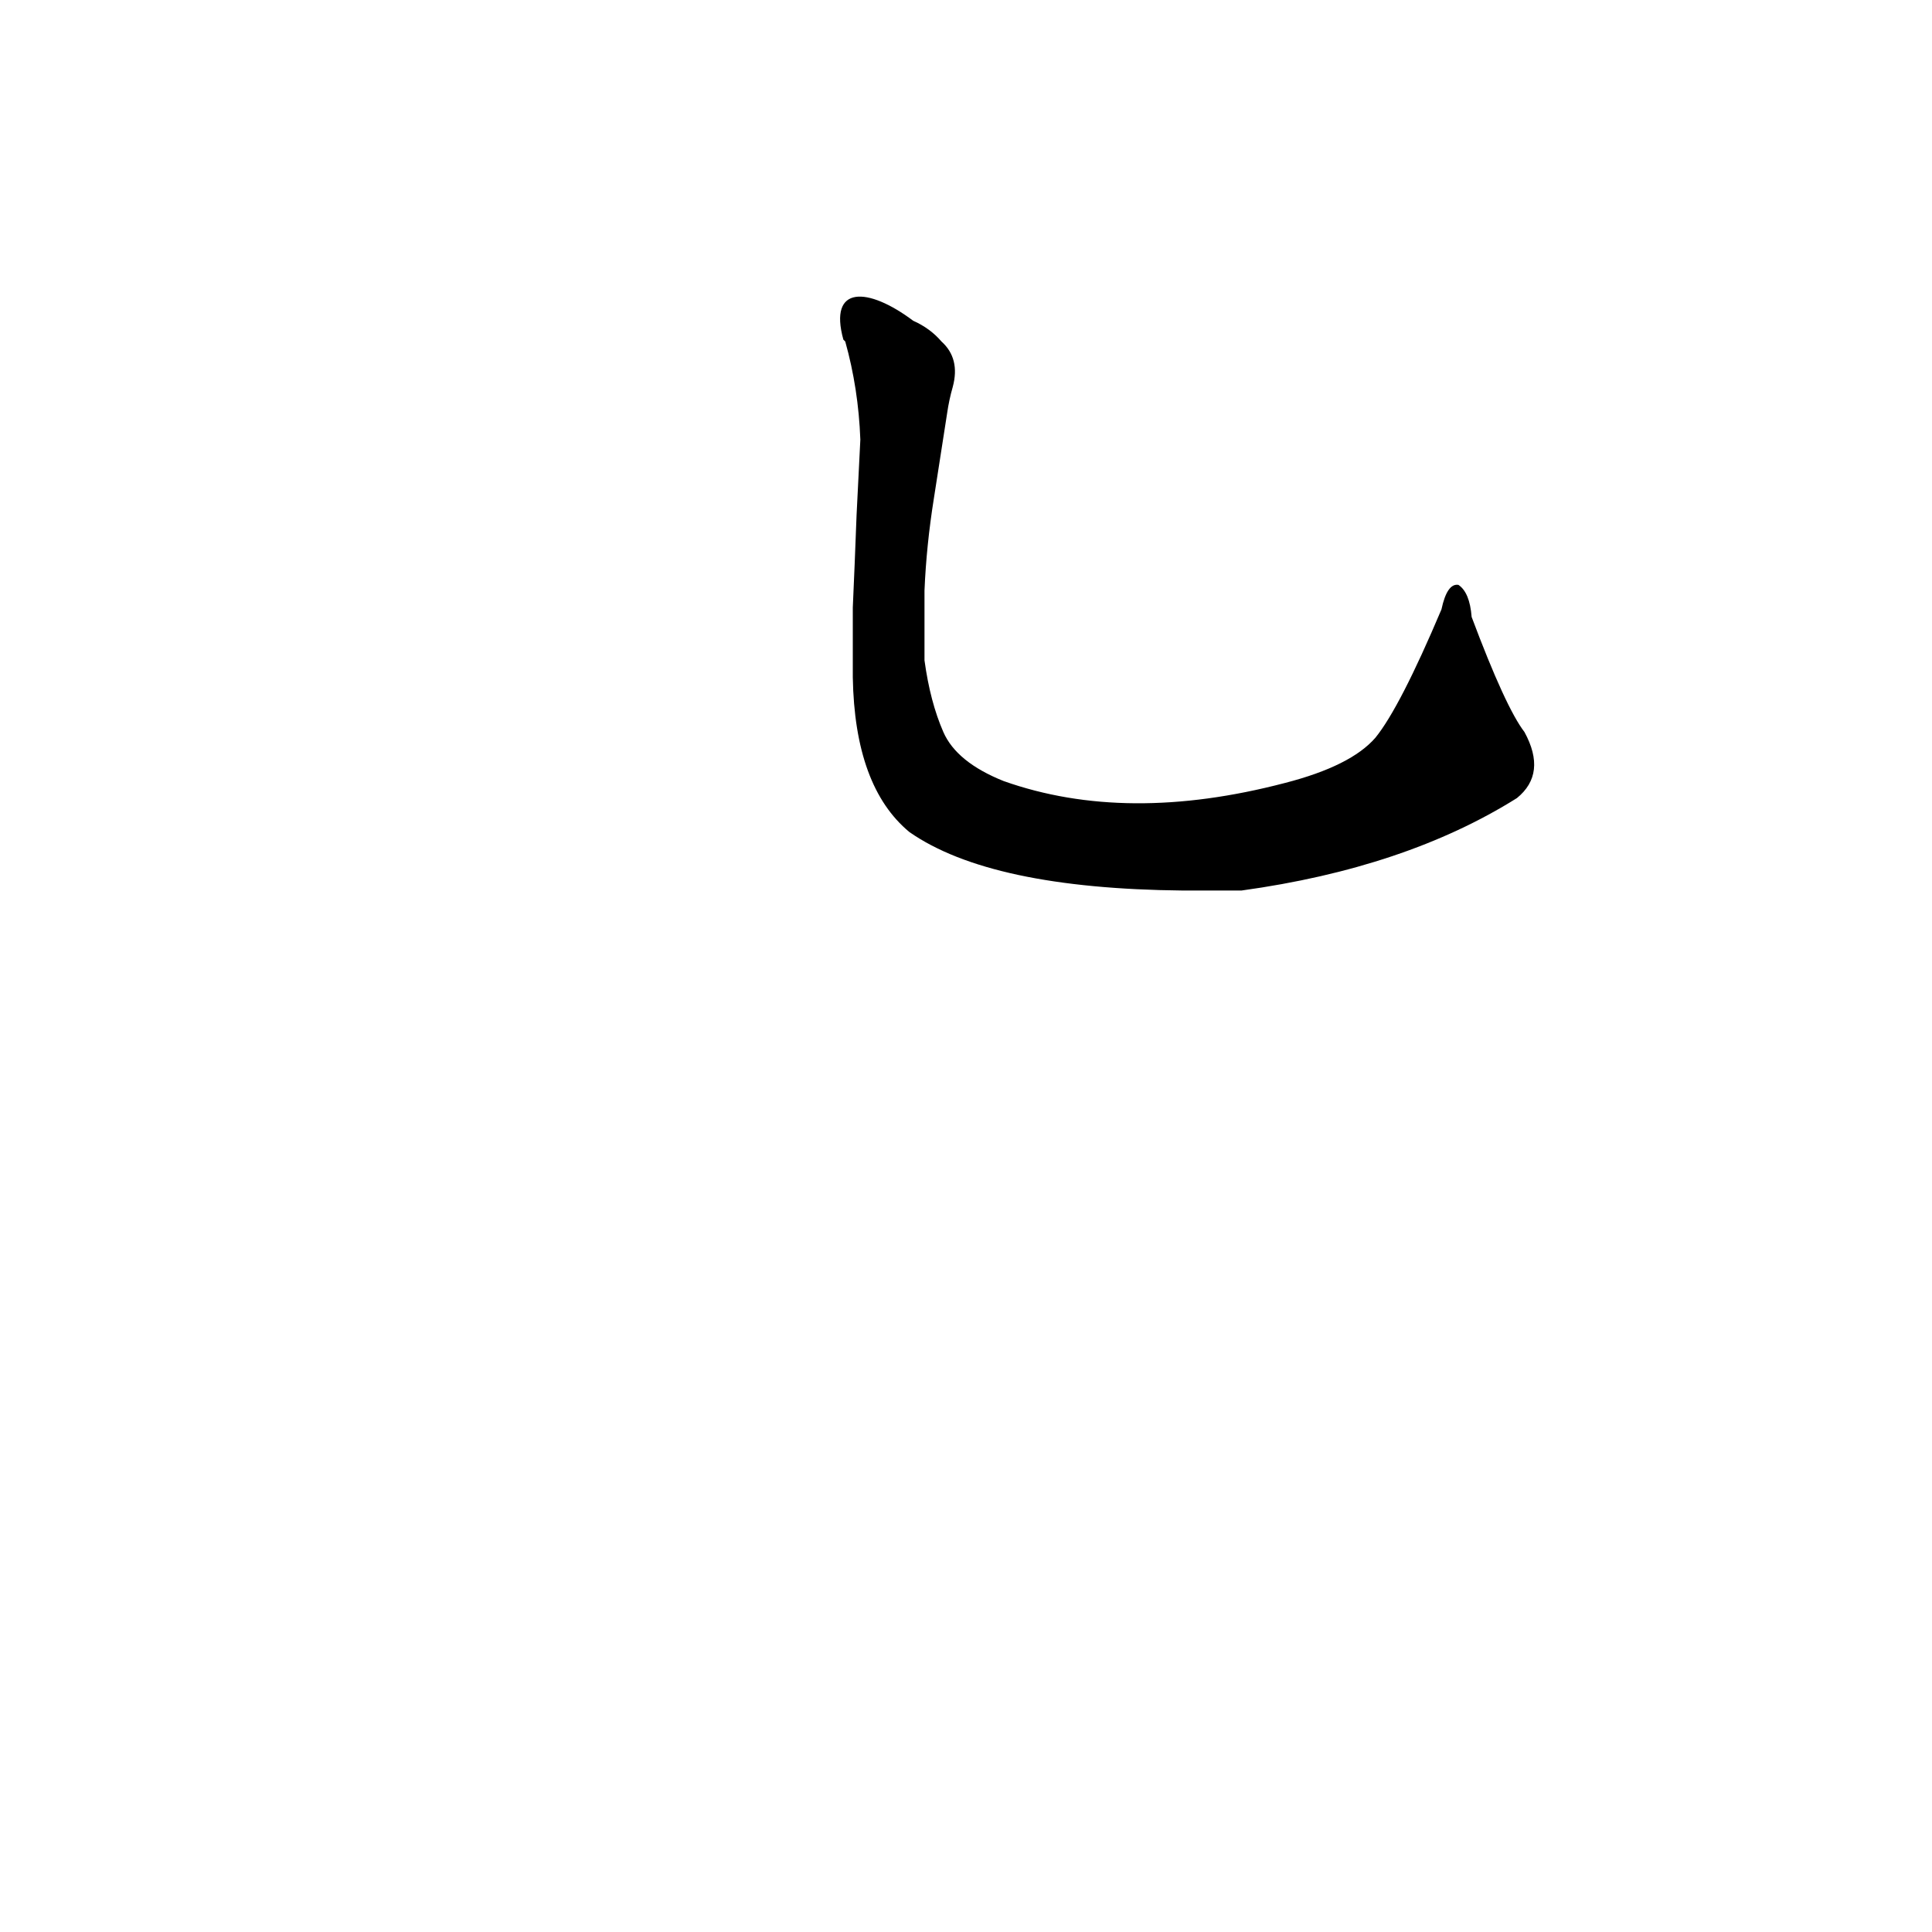 <?xml version='1.0' encoding='utf-8'?>
<svg xmlns="http://www.w3.org/2000/svg" version="1.1" viewBox="0 0 1024 1024"><g transform="scale(1, -1) translate(0, -900)"><path d="M 658 428 Q 745 440 804 477 Q 820 490 808 512 Q 798 525 780 573 Q 779 586 773 590 Q 767 591 764 577 Q 742 525 729 509 Q 716 494 681 485 Q 597 463 532 486 Q 507 496 500 512 Q 493 528 490 550 L 490 587 Q 491 611 495 636 L 502 681 Q 503 688 505 695 Q 509 710 499 719 Q 493 726 484 730 C 460 748 439 749 447 720 L 448 719 Q 455 694 456 667 L 454 627 Q 453 600 452 578 L 452 541 Q 453 483 482 459 Q 525 429 627 428 L 658 428 Z" fill="black" /></g></svg>